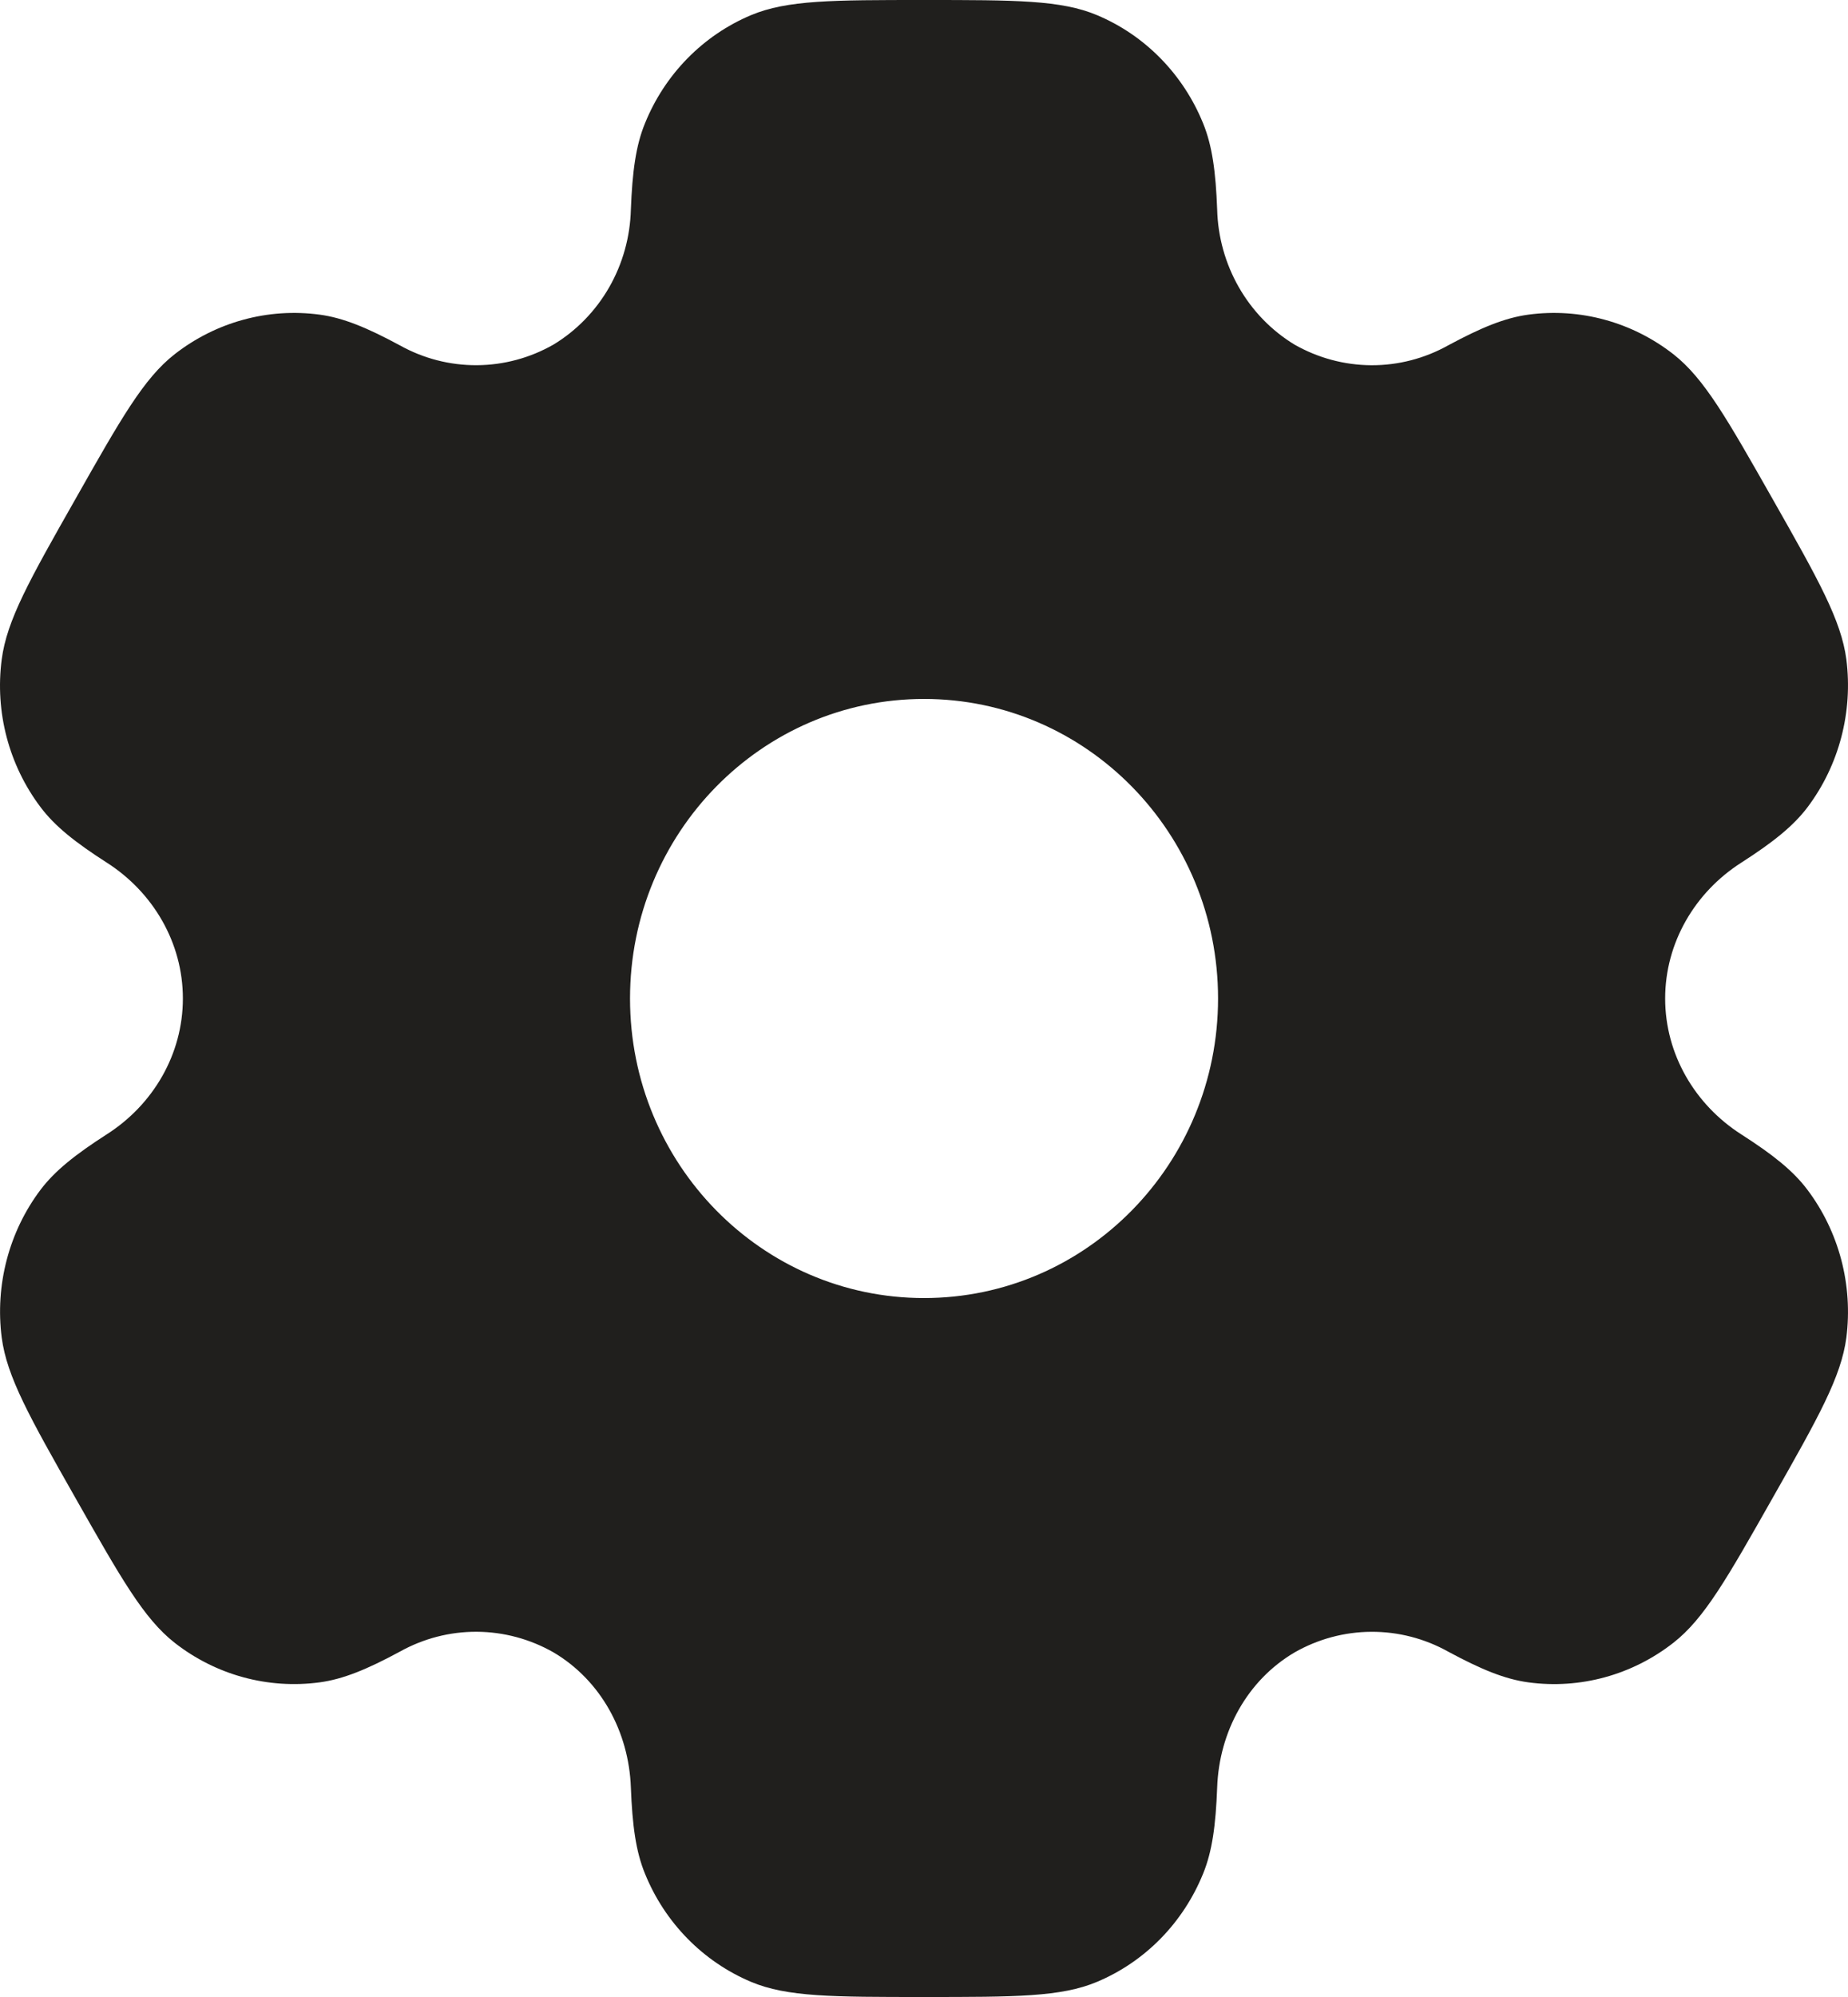 <svg width="50" height="54" viewBox="0 0 50 54" fill="none" xmlns="http://www.w3.org/2000/svg">
<path fill-rule="evenodd" clip-rule="evenodd" d="M29.682 0.41C28.709 -1.19209e-07 27.472 0 25.001 0C22.53 0 21.296 -1.19209e-07 20.319 0.41C19.677 0.68 19.093 1.077 18.6 1.579C18.108 2.08 17.717 2.677 17.451 3.334C17.203 3.937 17.109 4.641 17.069 5.665C17.05 6.406 16.848 7.13 16.482 7.769C16.116 8.408 15.597 8.941 14.975 9.318C14.34 9.68 13.626 9.872 12.899 9.875C12.173 9.879 11.458 9.695 10.819 9.339C9.93 8.859 9.285 8.594 8.648 8.508C7.255 8.321 5.846 8.705 4.727 9.577C3.89 10.23 3.272 11.321 2.038 13.5C0.801 15.679 0.185 16.767 0.046 17.834C-0.139 19.254 0.24 20.69 1.098 21.827C1.488 22.345 2.038 22.78 2.888 23.325C4.143 24.127 4.948 25.493 4.948 27C4.948 28.507 4.143 29.873 2.89 30.672C2.038 31.22 1.488 31.655 1.096 32.173C0.673 32.735 0.363 33.377 0.183 34.063C0.003 34.748 -0.044 35.463 0.046 36.166C0.185 37.23 0.801 38.321 2.038 40.5C3.275 42.679 3.89 43.767 4.727 44.423C5.843 45.295 7.253 45.679 8.648 45.492C9.285 45.406 9.93 45.141 10.819 44.661C11.458 44.305 12.174 44.12 12.901 44.124C13.628 44.128 14.342 44.32 14.977 44.682C16.256 45.438 17.014 46.829 17.069 48.335C17.109 49.361 17.203 50.063 17.451 50.666C17.988 51.989 19.019 53.041 20.319 53.59C21.293 54 22.53 54 25.001 54C27.472 54 28.709 54 29.682 53.59C30.325 53.32 30.909 52.923 31.401 52.422C31.893 51.92 32.284 51.323 32.551 50.666C32.798 50.063 32.893 49.361 32.932 48.335C32.985 46.829 33.745 45.436 35.027 44.682C35.662 44.32 36.376 44.128 37.102 44.125C37.828 44.121 38.544 44.305 39.182 44.661C40.072 45.141 40.717 45.406 41.353 45.492C42.748 45.681 44.159 45.295 45.274 44.423C46.111 43.77 46.73 42.679 47.964 40.5C49.201 38.321 49.816 37.233 49.956 36.166C50.045 35.463 49.998 34.748 49.817 34.062C49.636 33.377 49.326 32.735 48.903 32.173C48.514 31.655 47.964 31.22 47.114 30.675C45.859 29.873 45.053 28.507 45.053 27C45.053 25.493 45.859 24.127 47.111 23.328C47.964 22.78 48.514 22.345 48.906 21.827C49.328 21.265 49.638 20.623 49.818 19.937C49.998 19.252 50.045 18.537 49.956 17.834C49.816 16.77 49.201 15.679 47.964 13.5C46.727 11.321 46.111 10.233 45.274 9.577C44.155 8.705 42.746 8.321 41.353 8.508C40.717 8.594 40.072 8.859 39.182 9.339C38.544 9.695 37.828 9.88 37.101 9.876C36.374 9.872 35.66 9.68 35.024 9.318C34.403 8.941 33.884 8.407 33.519 7.768C33.153 7.129 32.951 6.405 32.932 5.665C32.893 4.639 32.798 3.937 32.551 3.334C32.284 2.677 31.893 2.08 31.401 1.579C30.909 1.077 30.325 0.68 29.682 0.41ZM25.001 35.1C29.395 35.1 32.956 31.474 32.956 27C32.956 22.526 29.393 18.9 25.001 18.9C20.609 18.9 17.046 22.526 17.046 27C17.046 31.474 20.609 35.1 25.001 35.1Z" fill="#201F1D"/>
</svg>

